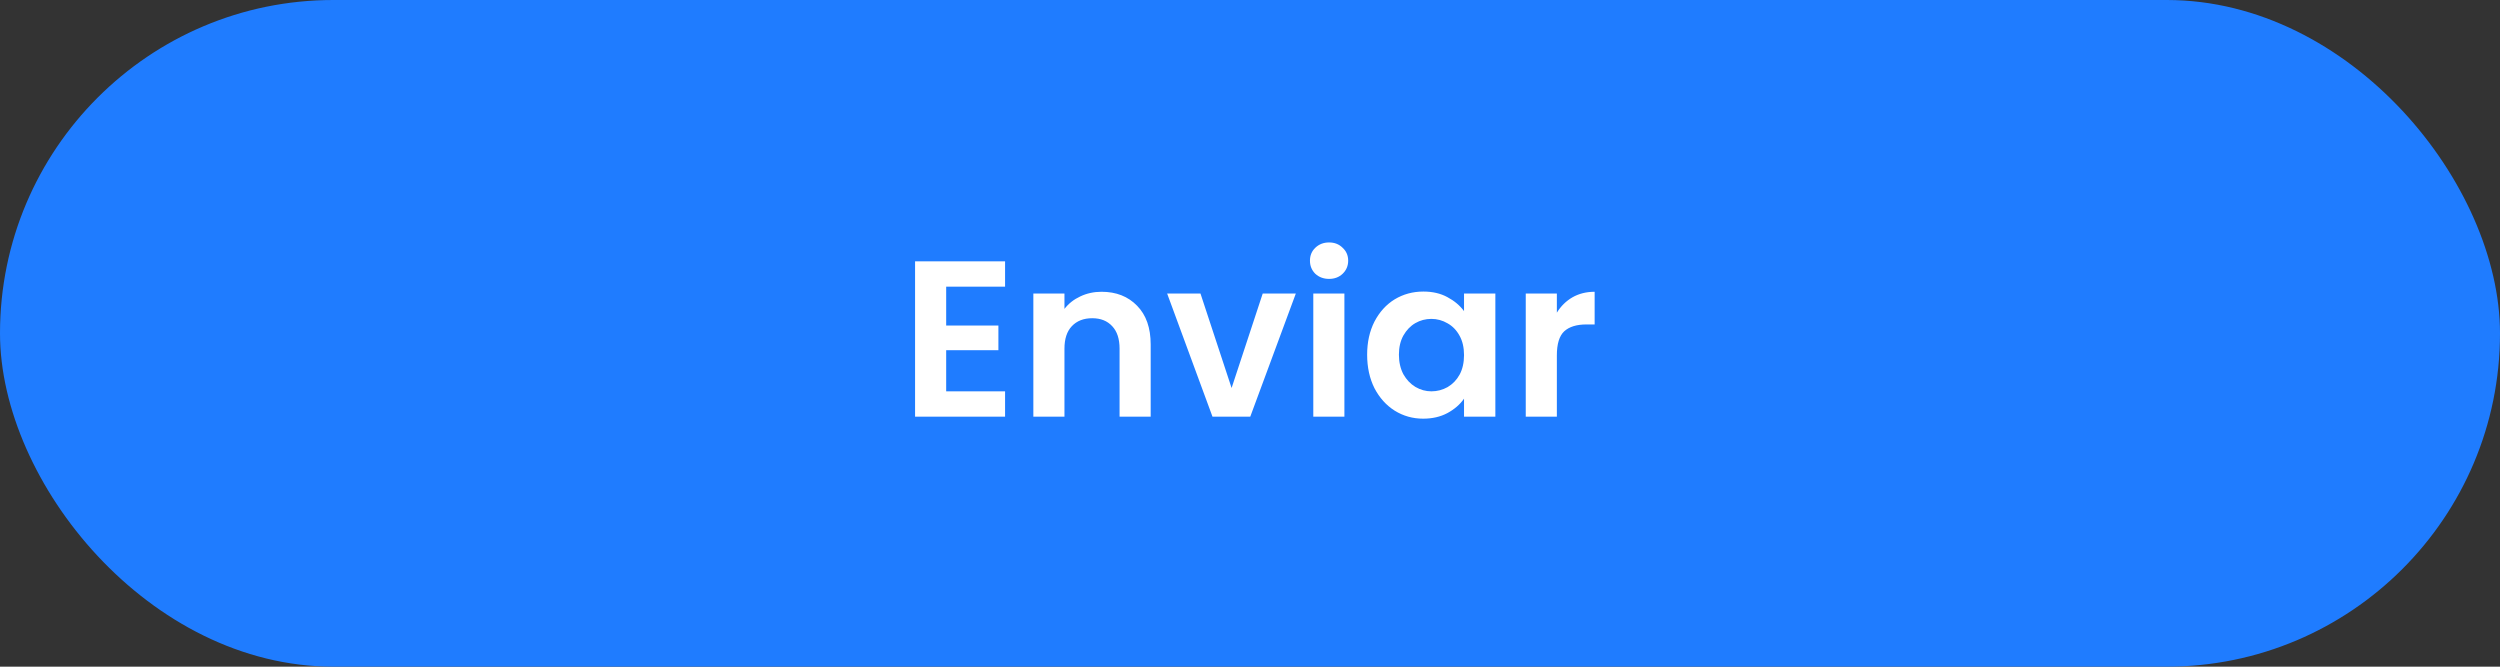 <svg width="180" height="48" viewBox="0 0 180 48" fill="none" xmlns="http://www.w3.org/2000/svg">
<rect x="0" y="0" width="180" height="48" fill="#333333" stroke="none"/>
<rect width="180" height="48" rx="24" fill="#1F7CFF"/>
<path d="M68.125 20.64V23.44H71.885V25.216H68.125V28.176H72.365V30H65.885V18.816H72.365V20.64H68.125ZM79.313 21.008C80.369 21.008 81.222 21.344 81.873 22.016C82.523 22.677 82.849 23.605 82.849 24.8V30H80.609V25.104C80.609 24.4 80.433 23.861 80.081 23.488C79.729 23.104 79.249 22.912 78.641 22.912C78.022 22.912 77.531 23.104 77.169 23.488C76.817 23.861 76.641 24.4 76.641 25.104V30H74.401V21.136H76.641V22.24C76.939 21.856 77.318 21.557 77.777 21.344C78.246 21.12 78.758 21.008 79.313 21.008ZM88.675 27.936L90.915 21.136H93.299L90.019 30H87.299L84.035 21.136H86.435L88.675 27.936ZM95.693 20.08C95.299 20.08 94.968 19.957 94.701 19.712C94.445 19.456 94.317 19.141 94.317 18.768C94.317 18.395 94.445 18.085 94.701 17.84C94.968 17.584 95.299 17.456 95.693 17.456C96.088 17.456 96.413 17.584 96.669 17.84C96.936 18.085 97.069 18.395 97.069 18.768C97.069 19.141 96.936 19.456 96.669 19.712C96.413 19.957 96.088 20.08 95.693 20.08ZM96.797 21.136V30H94.557V21.136H96.797ZM98.434 25.536C98.434 24.64 98.61 23.845 98.962 23.152C99.325 22.459 99.81 21.925 100.418 21.552C101.037 21.179 101.725 20.992 102.482 20.992C103.144 20.992 103.72 21.125 104.21 21.392C104.712 21.659 105.112 21.995 105.41 22.4V21.136H107.666V30H105.41V28.704C105.122 29.12 104.722 29.467 104.21 29.744C103.709 30.011 103.128 30.144 102.466 30.144C101.72 30.144 101.037 29.952 100.418 29.568C99.81 29.184 99.325 28.645 98.962 27.952C98.61 27.248 98.434 26.443 98.434 25.536ZM105.41 25.568C105.41 25.024 105.304 24.56 105.09 24.176C104.877 23.781 104.589 23.483 104.226 23.28C103.864 23.067 103.474 22.96 103.058 22.96C102.642 22.96 102.258 23.061 101.906 23.264C101.554 23.467 101.266 23.765 101.042 24.16C100.829 24.544 100.722 25.003 100.722 25.536C100.722 26.069 100.829 26.539 101.042 26.944C101.266 27.339 101.554 27.643 101.906 27.856C102.269 28.069 102.653 28.176 103.058 28.176C103.474 28.176 103.864 28.075 104.226 27.872C104.589 27.659 104.877 27.36 105.09 26.976C105.304 26.581 105.41 26.112 105.41 25.568ZM112.094 22.512C112.382 22.043 112.755 21.675 113.214 21.408C113.683 21.141 114.217 21.008 114.814 21.008V23.36H114.222C113.518 23.36 112.985 23.525 112.622 23.856C112.27 24.187 112.094 24.763 112.094 25.584V30H109.854V21.136H112.094V22.512Z" fill="white"/>
</svg>
